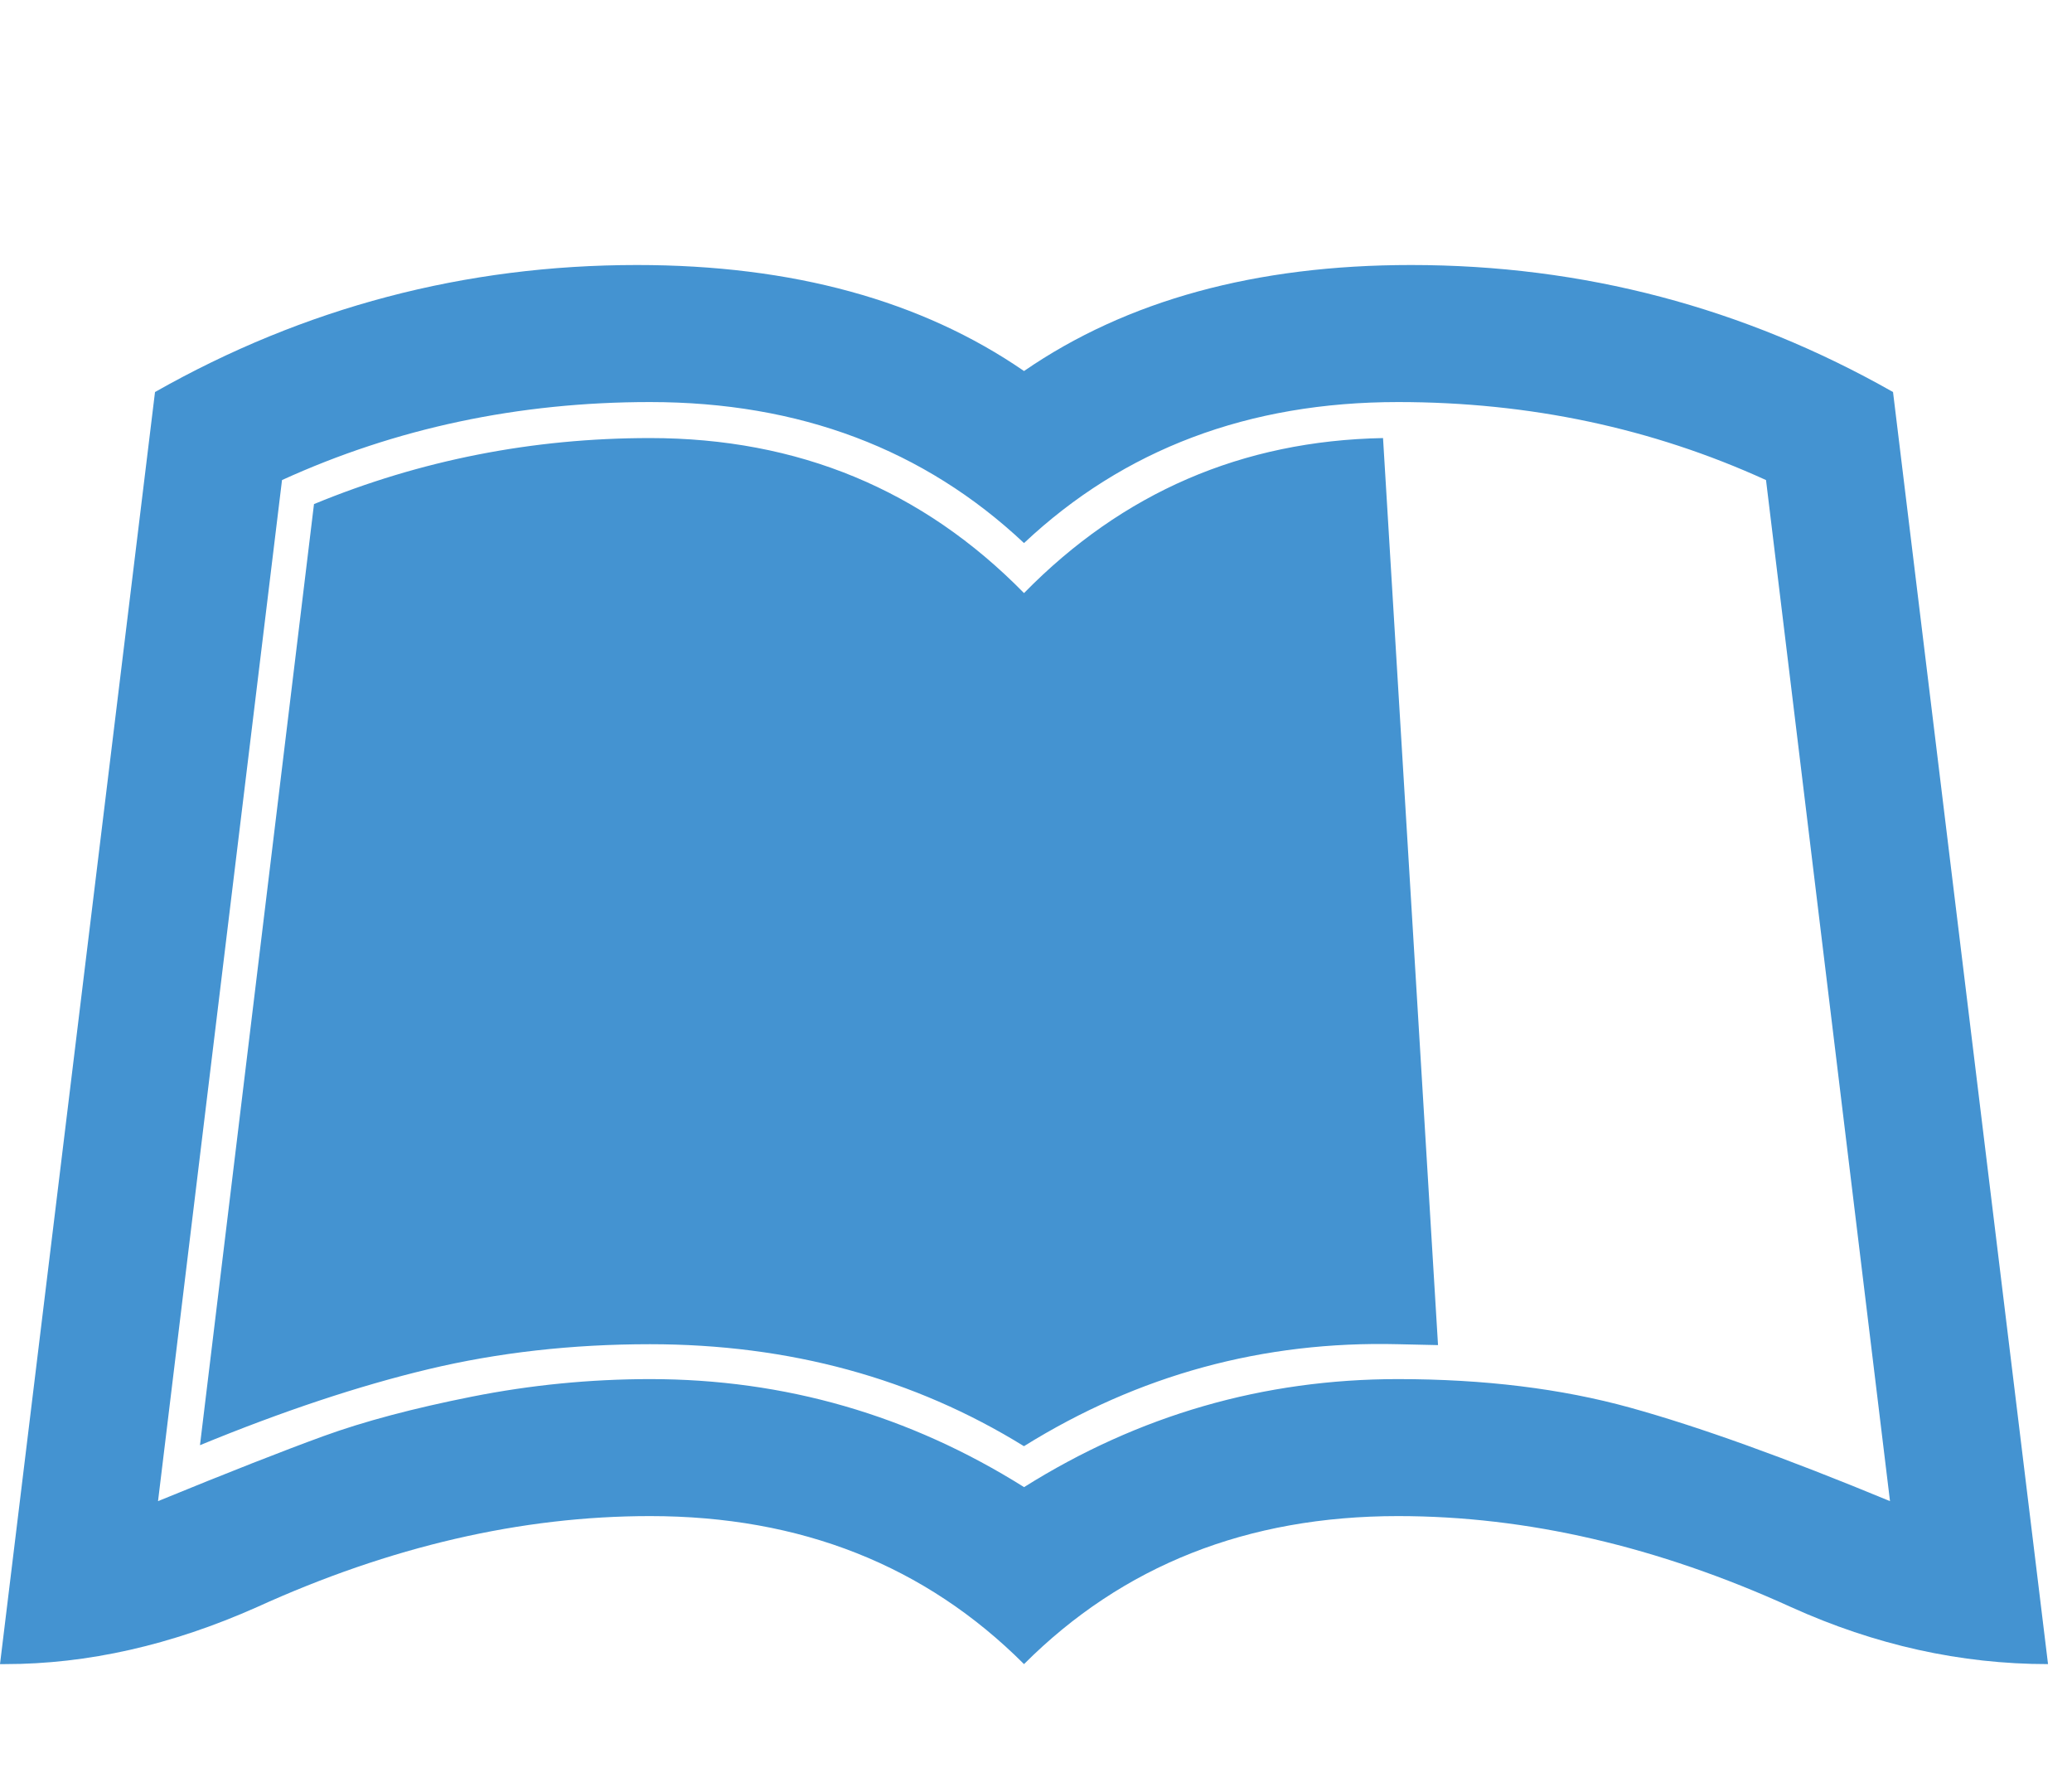 <?xml version="1.0" encoding="utf-8"?>
<!-- Generated by IcoMoon.io -->
<!DOCTYPE svg PUBLIC "-//W3C//DTD SVG 1.1//EN" "http://www.w3.org/Graphics/SVG/1.1/DTD/svg11.dtd">
<svg version="1.1" xmlns="http://www.w3.org/2000/svg" xmlns:xlink="http://www.w3.org/1999/xlink" width="37" height="32" viewBox="0 0 37 32">
<path fill="#4493d1" d="M33.804 7l2.768 22.714q-2.339 0-4.589-1.018-3.571-1.625-7.018-1.625-4.036 0-6.679 2.643-2.643-2.643-6.679-2.643-3.446 0-7.018 1.625-2.286 1.018-4.5 1.018h-0.089l2.768-22.714q4-2.268 8.607-2.268 4.161 0 6.911 1.893 2.75-1.893 6.911-1.893 4.607 0 8.607 2.268zM24.964 24.625q2.304 0 4.143 0.509t4.643 1.67l-2.214-18.232q-3.054-1.393-6.571-1.393-4 0-6.679 2.518-2.679-2.518-6.679-2.518-3.518 0-6.571 1.393l-2.214 18.232q1.875-0.768 2.955-1.161t2.652-0.705 3.179-0.313q3.607 0 6.679 1.929 3.071-1.929 6.679-1.929zM25.679 24.018l-0.982-16.196q-3.768 0.071-6.411 2.768-2.714-2.768-6.679-2.768-3.143 0-6 1.179l-2.036 16.804q2.214-0.911 4.080-1.357t3.955-0.446q3.732 0 6.679 1.821 3.071-1.911 6.679-1.821z"></path>
</svg>
